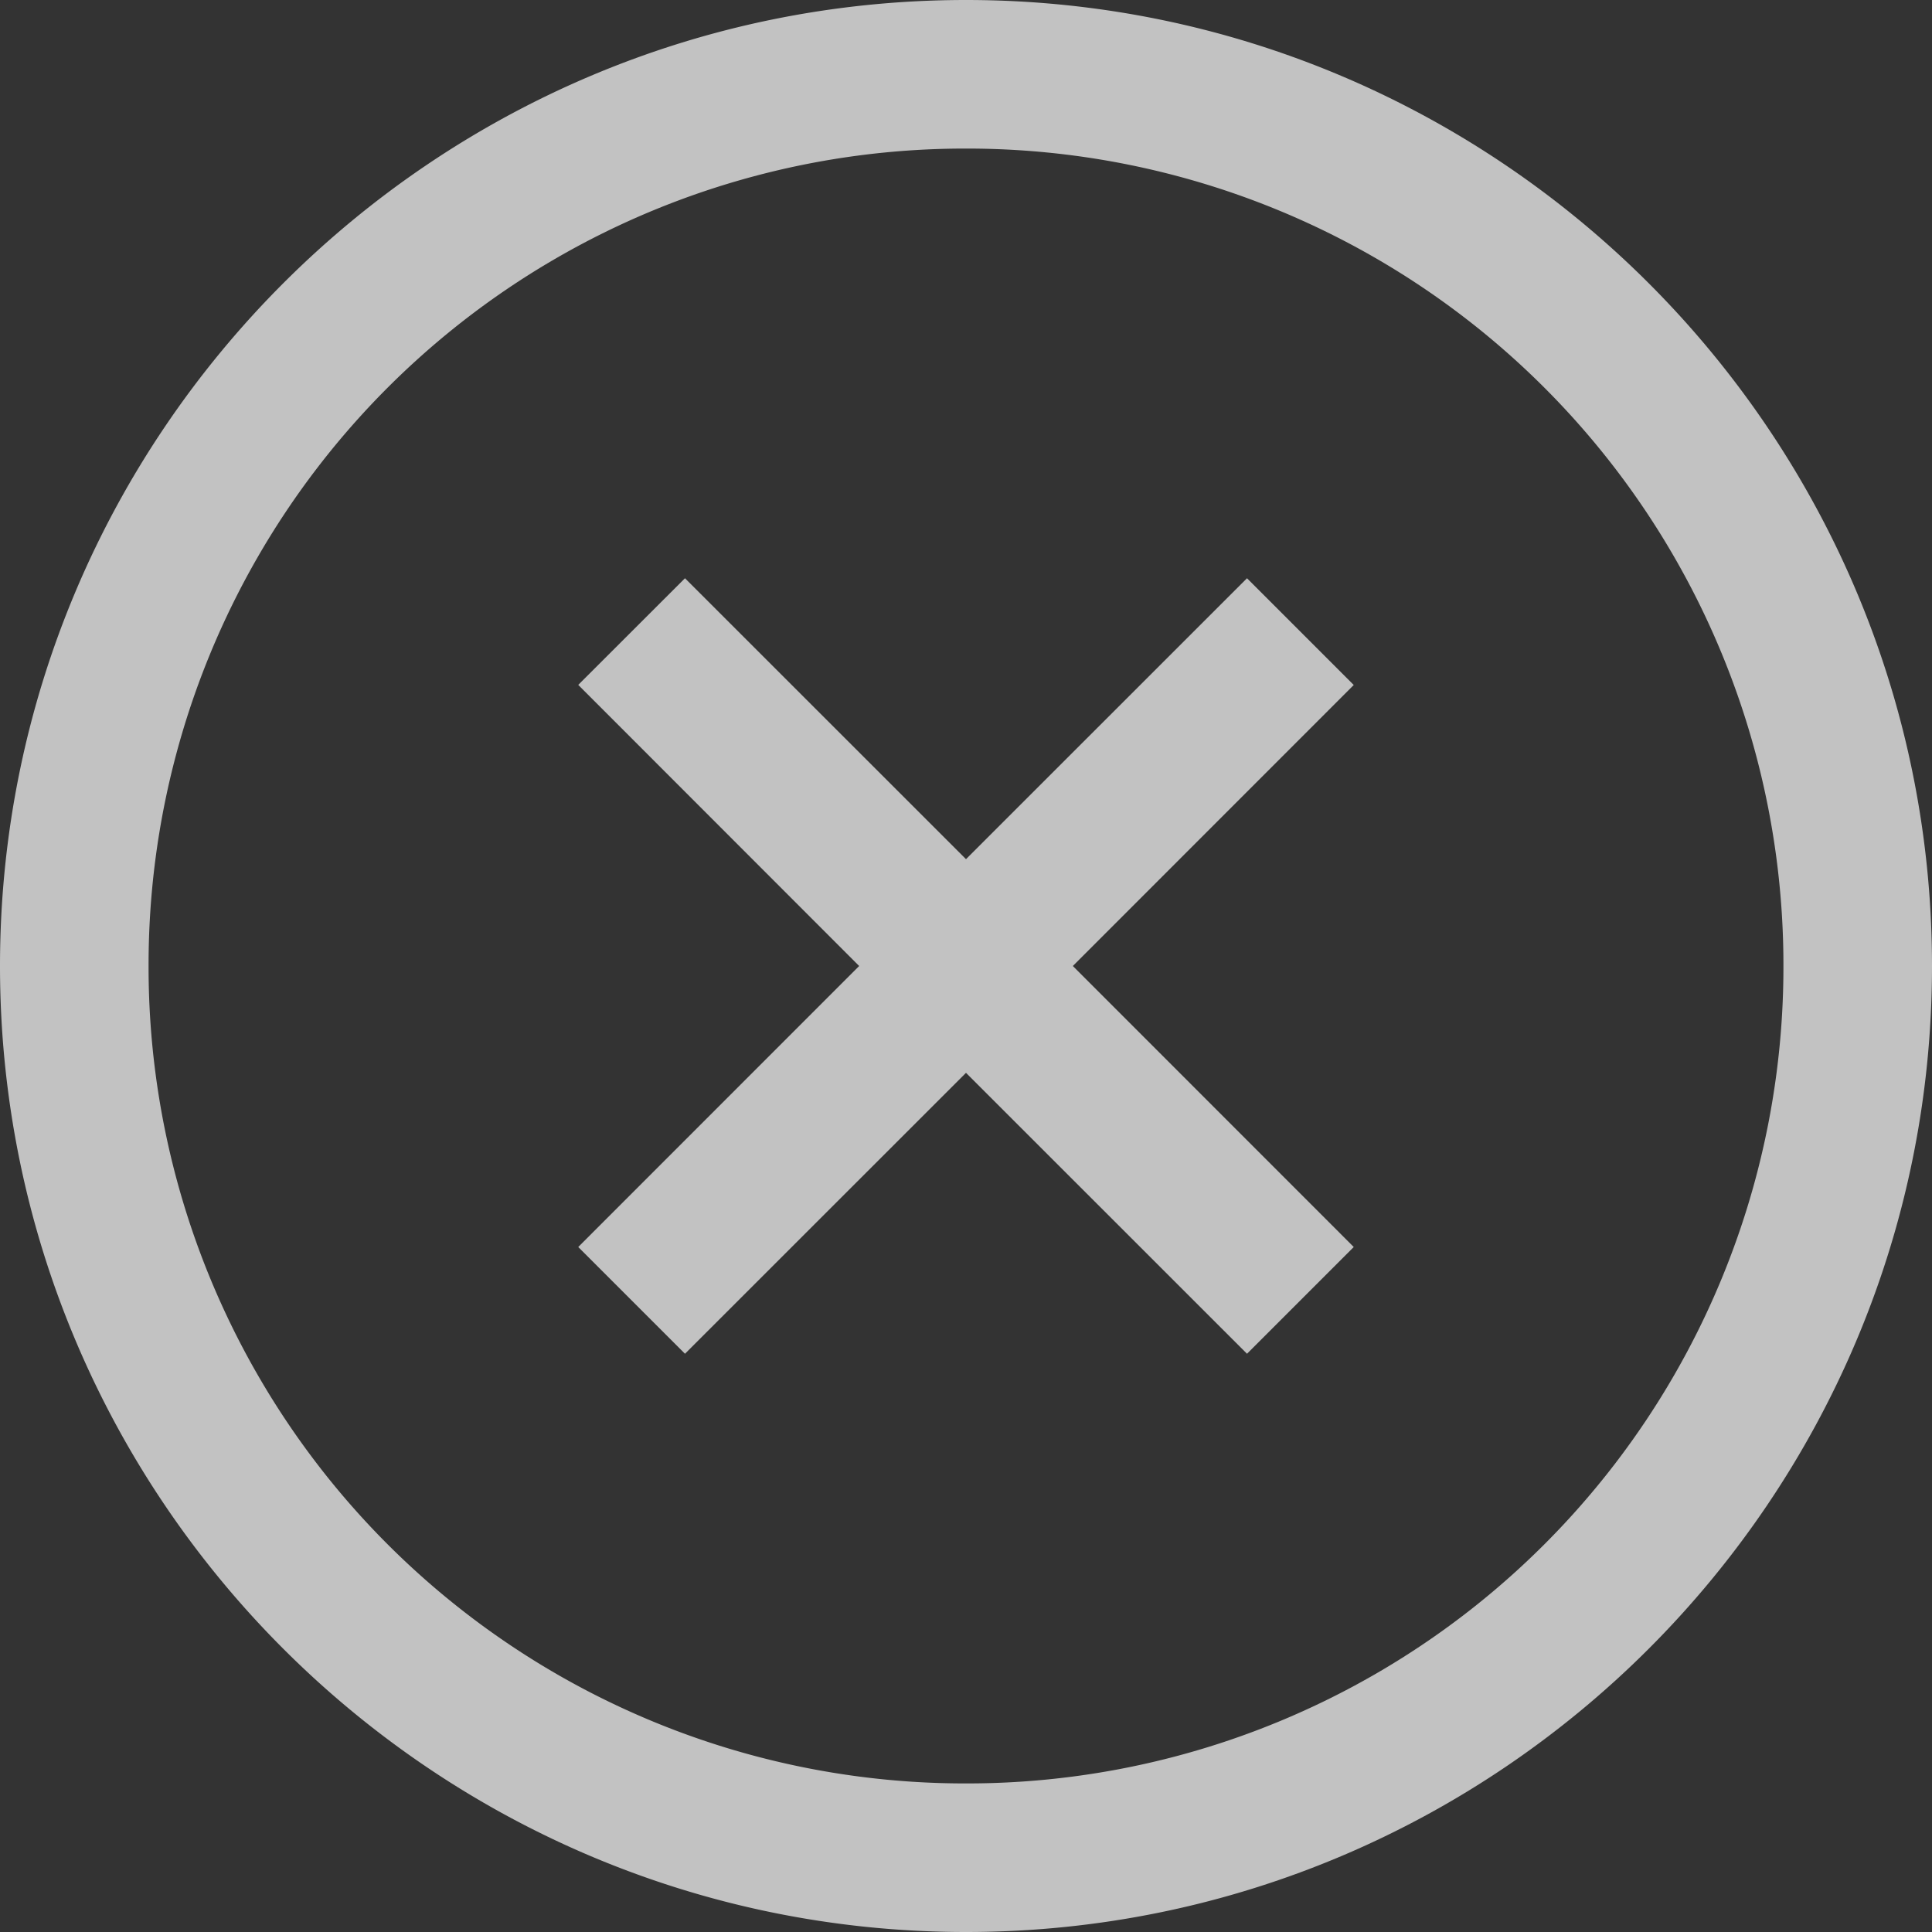 <svg xmlns="http://www.w3.org/2000/svg" width="20" height="20" viewBox="0 0 20 20">
    <rect x="0" y="0" width="20" height="20" fill="#333333" stroke="none"/>
    <path fill="#FFF" fill-opacity=".7" fill-rule="nonzero" d="M10 0C4.486 0 0 4.486 0 10s4.486 10 10 10 10-4.486 10-10S15.514 0 10 0zm0 1.538A8.45 8.45 0 0 1 18.462 10 8.45 8.45 0 0 1 10 18.462 8.45 8.45 0 0 1 1.538 10 8.45 8.45 0 0 1 10 1.538zM7.091 5.986L5.986 7.09 8.894 10l-2.908 2.909 1.105 1.105L10 11.106l2.909 2.908 1.105-1.105L11.106 10l2.908-2.909-1.105-1.105L10 8.894 7.091 5.986z"/>
</svg>
